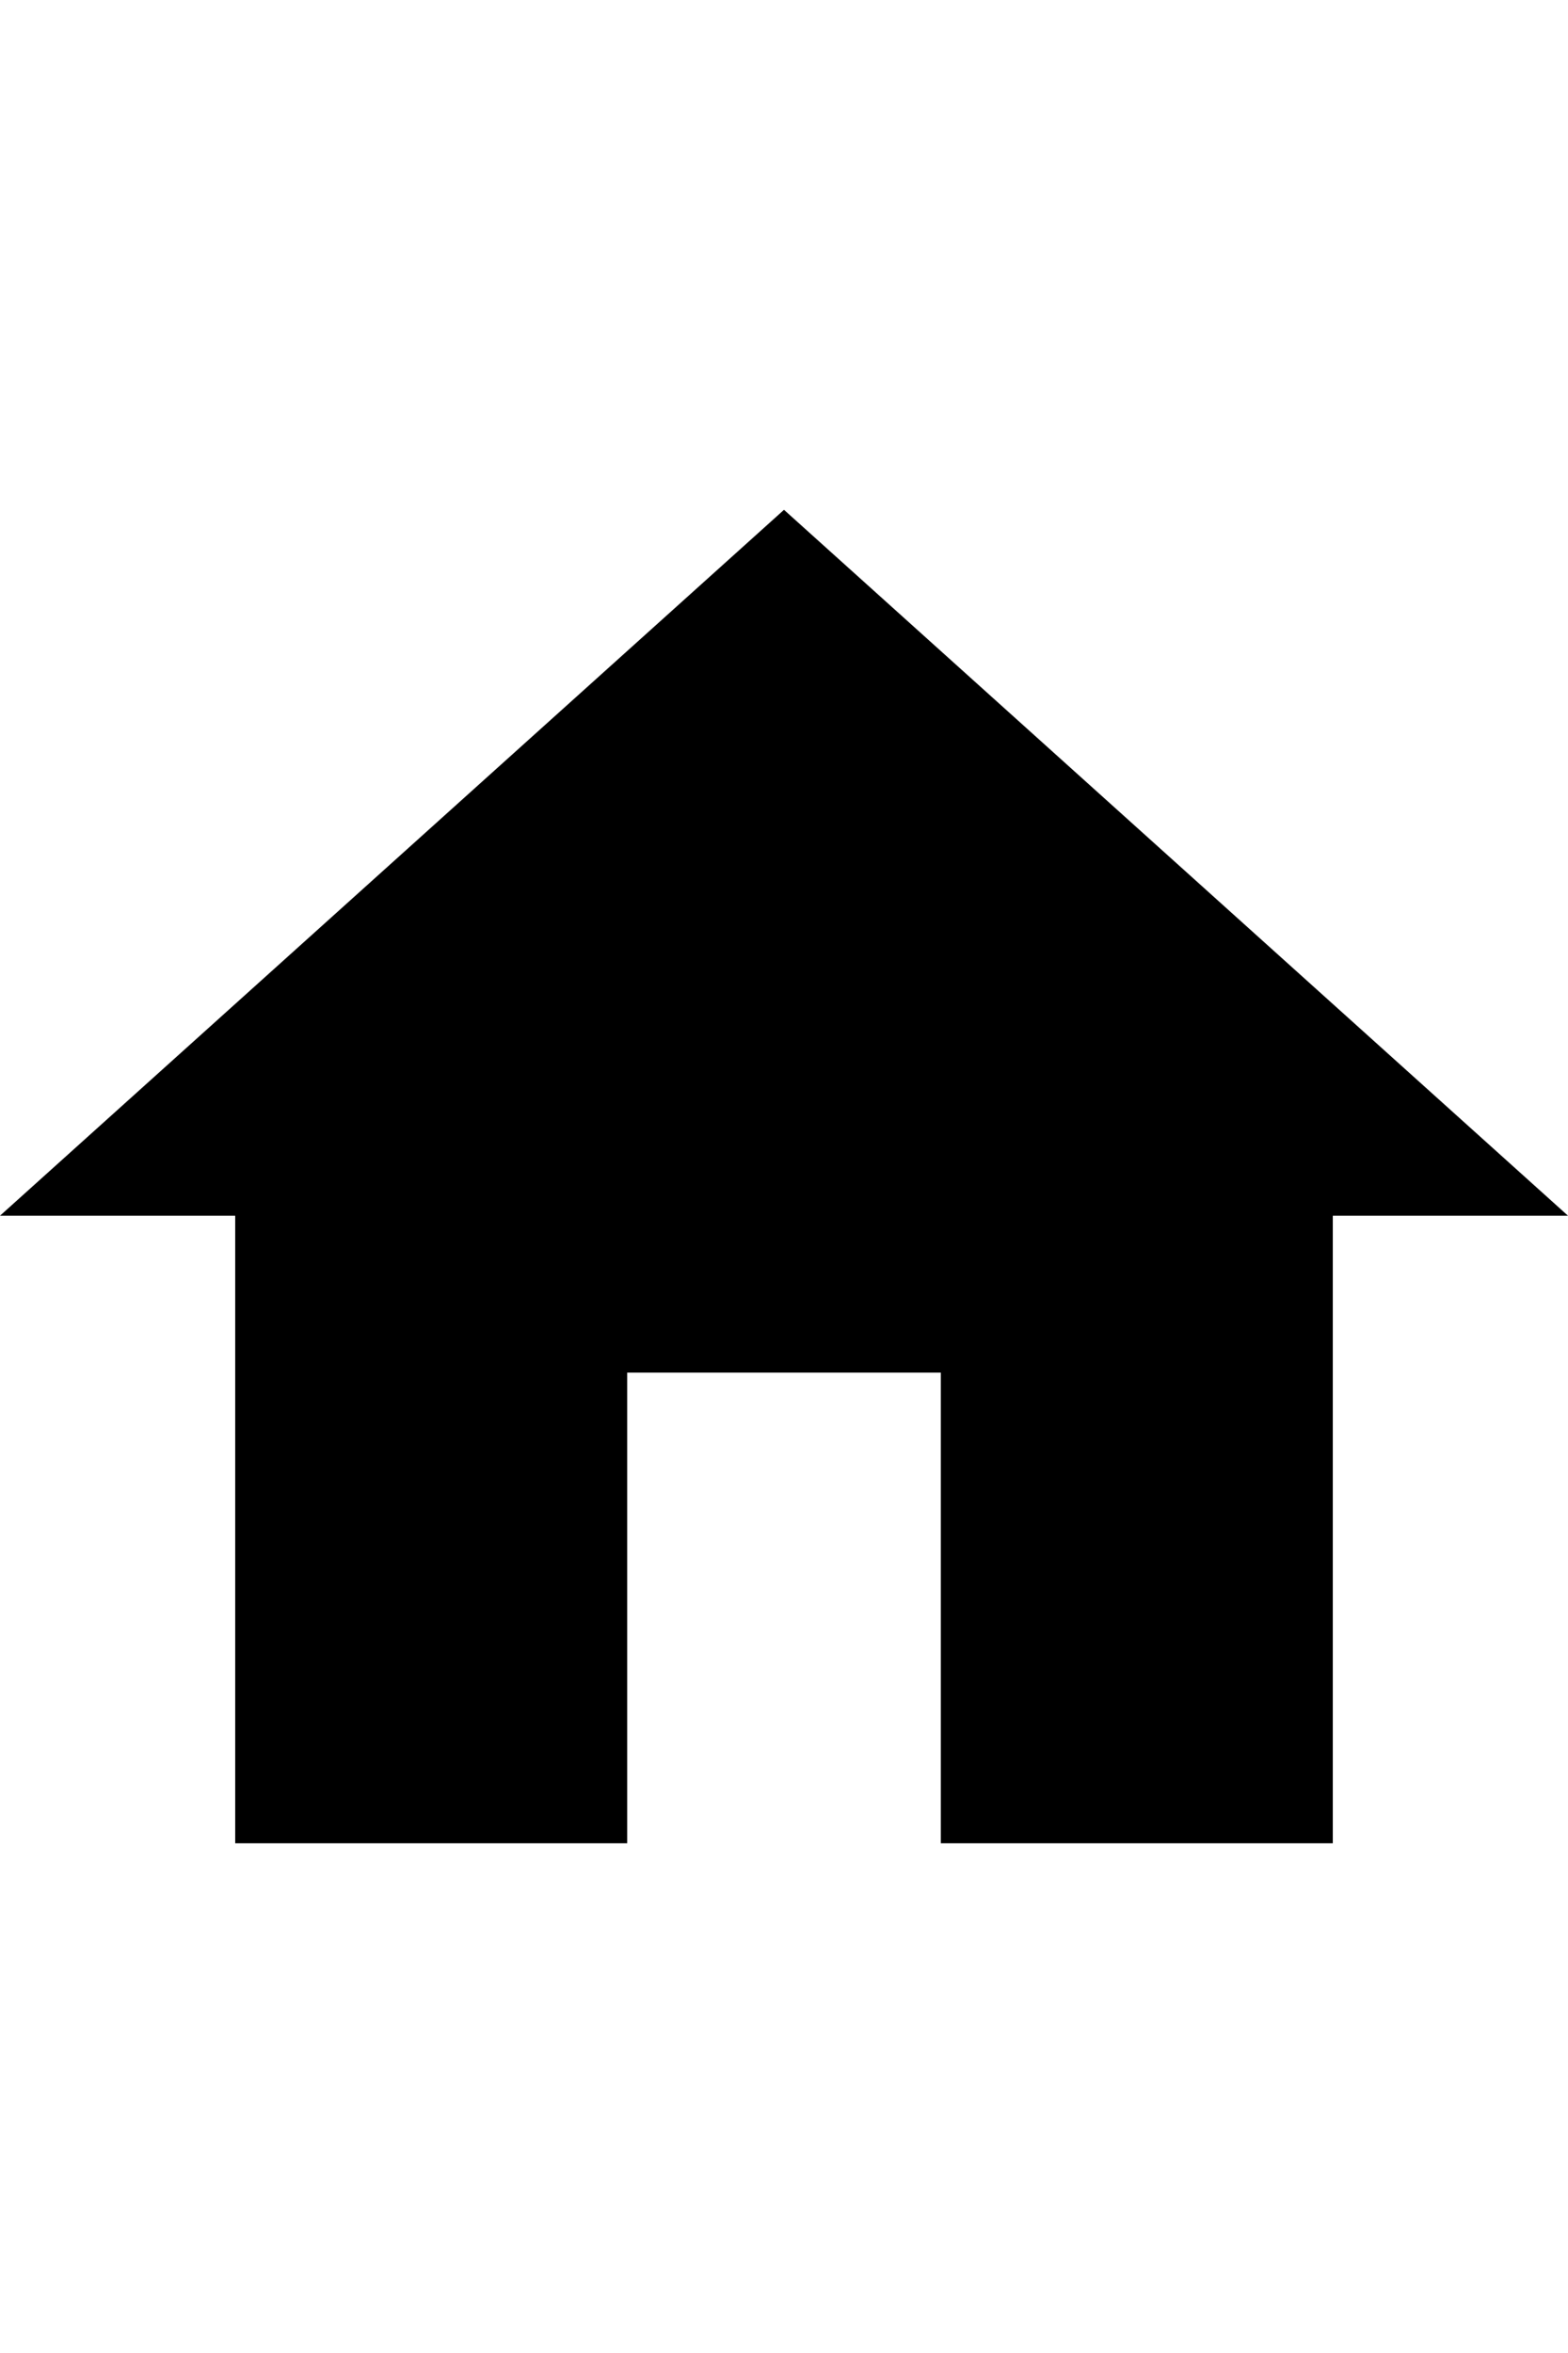 <?xml version="1.0" encoding="UTF-8"?>
<svg xmlns="http://www.w3.org/2000/svg" xmlns:xlink="http://www.w3.org/1999/xlink" width="20pt" height="30pt" viewBox="0 0 20 20" version="1.1">
<g id="home">
<path style=" stroke:none;fill-rule:nonzero;fill:rgb(0%,0%,0%);fill-opacity:1;" d="M 8 18.5 L 8 12.5 L 12 12.5 L 12 18.5 L 17 18.5 L 17 10.5 L 20 10.5 L 10 1.5 L 0 10.5 L 3 10.5 L 3 18.5 Z M 8 18.5 "/>
</g>
</svg>

